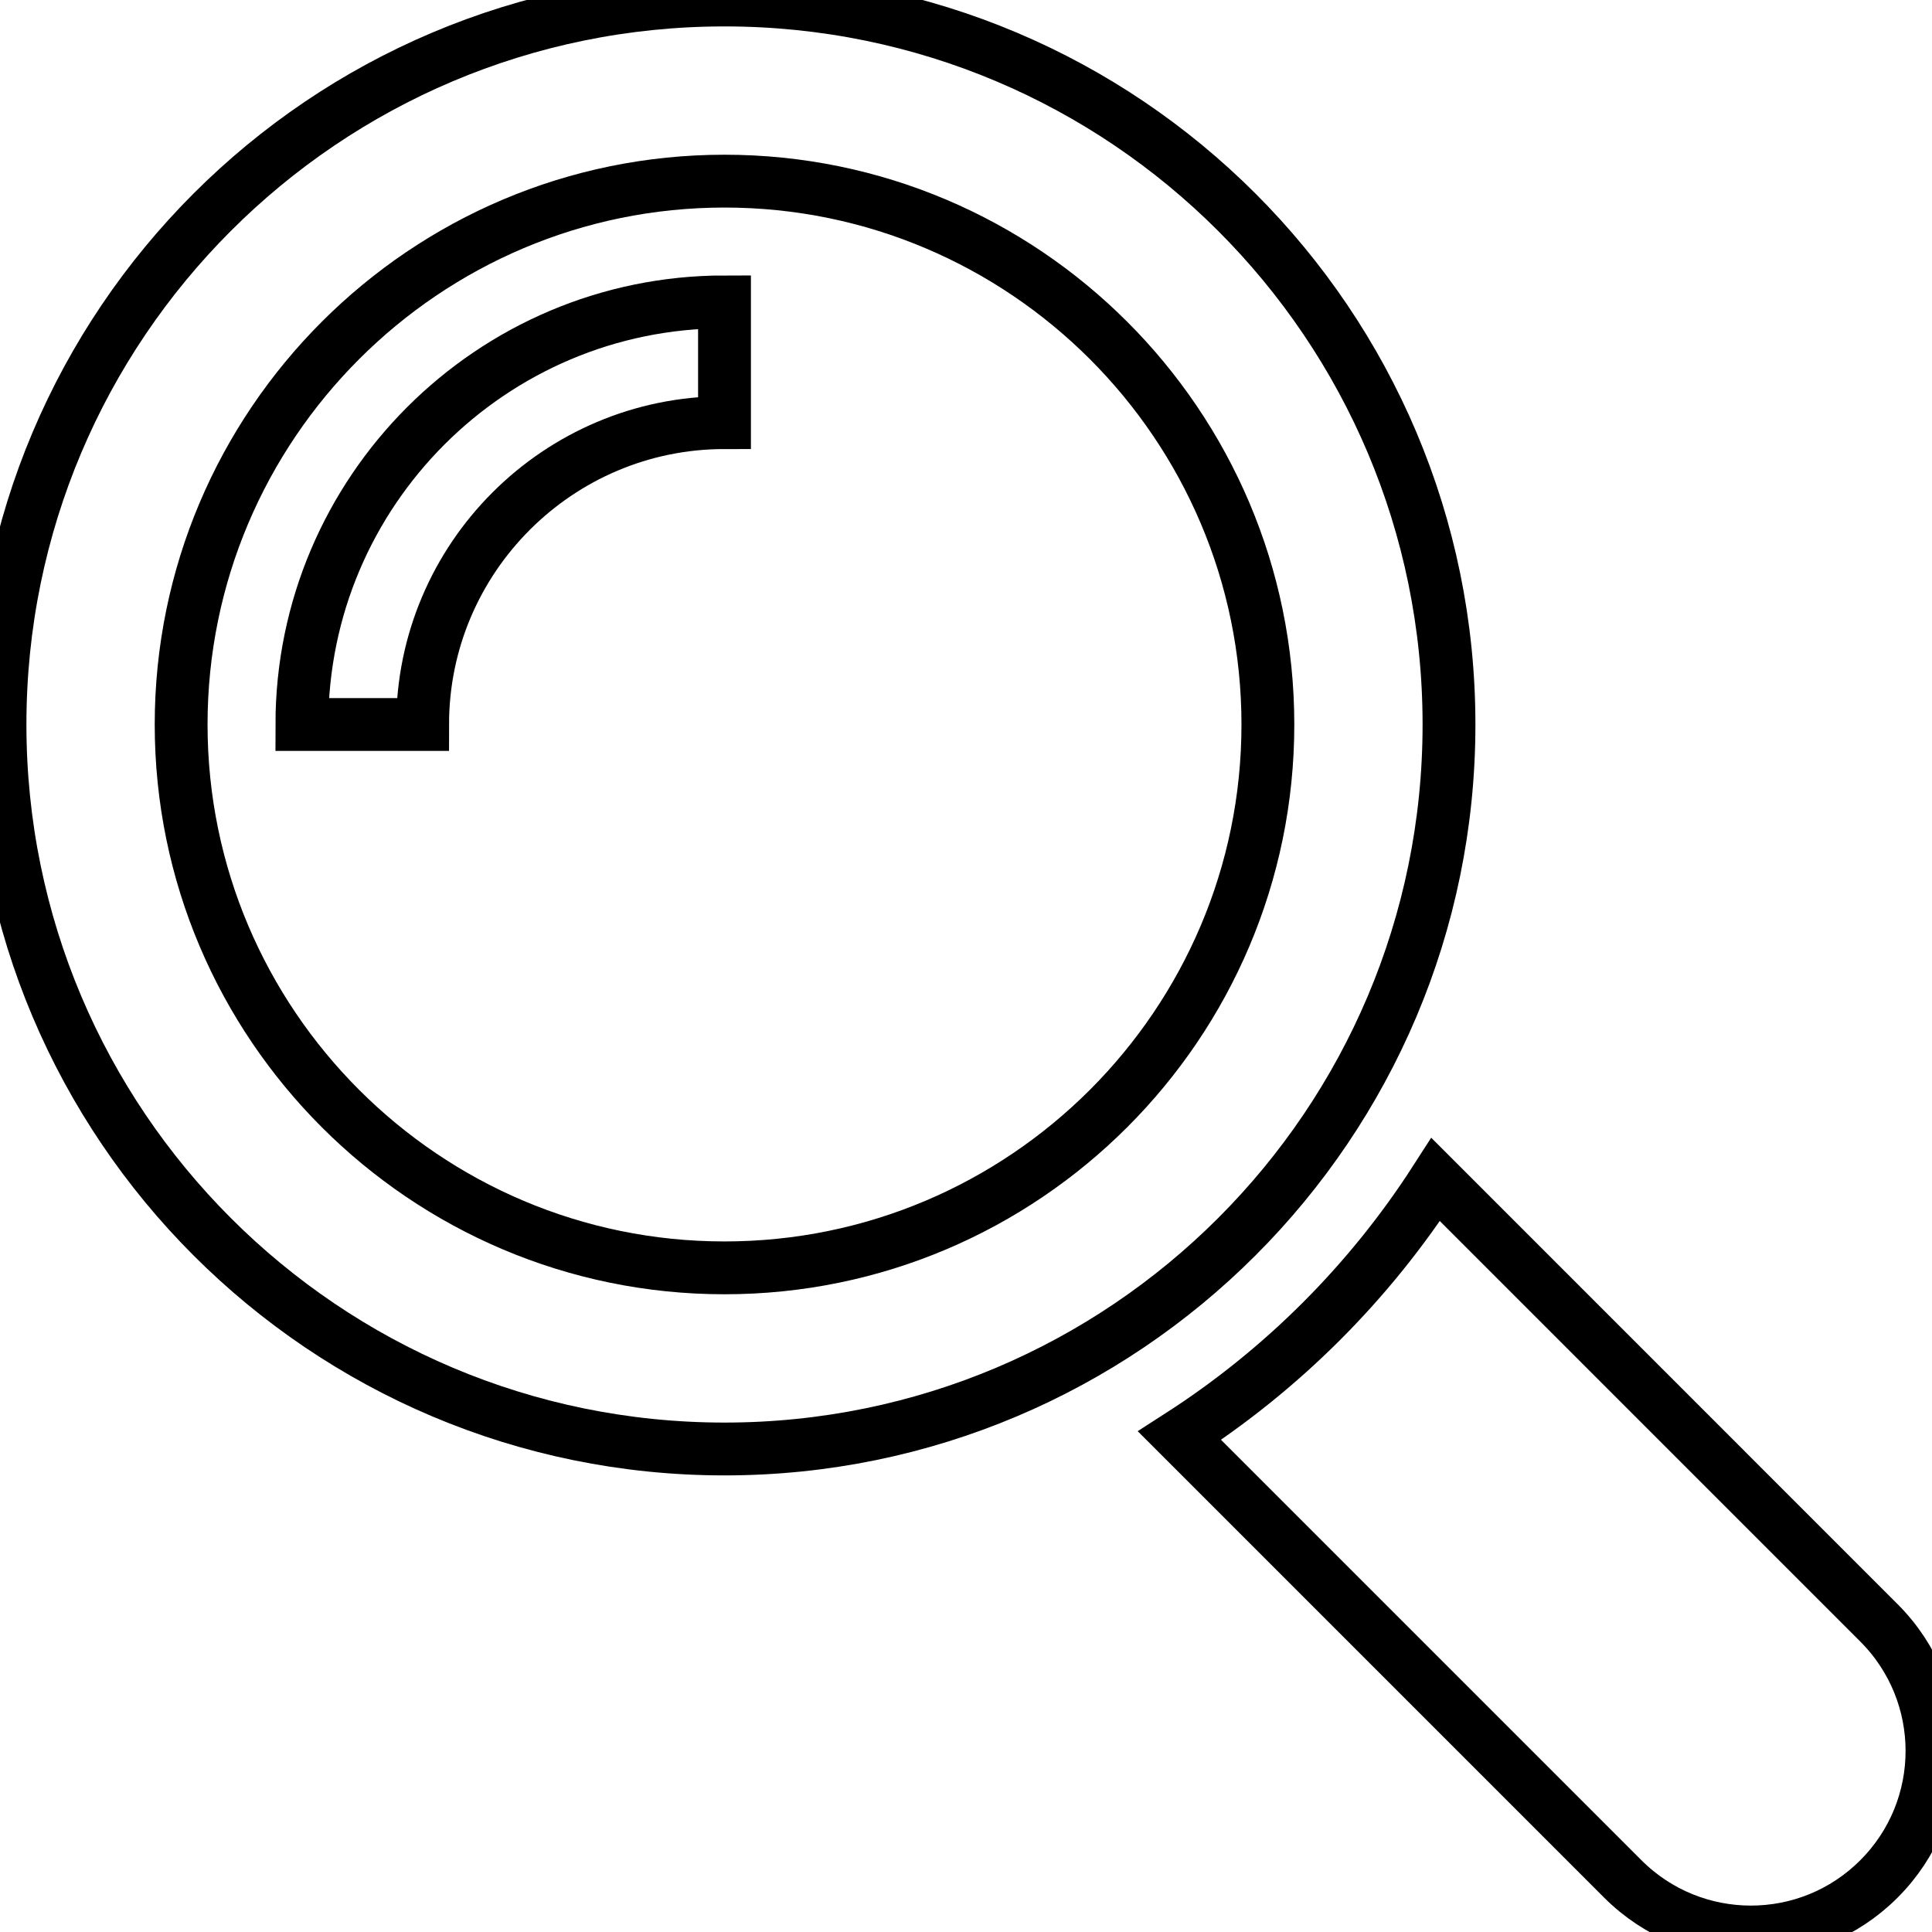 <?xml version="1.0" encoding="UTF-8" standalone="no"?>
<!-- Generator: Adobe Illustrator 16.0.0, SVG Export Plug-In . SVG Version: 6.00 Build 0)  -->

<svg
   xmlns:dc="http://purl.org/dc/elements/1.1/"
   xmlns:cc="http://creativecommons.org/ns#"
   xmlns:rdf="http://www.w3.org/1999/02/22-rdf-syntax-ns#"
   xmlns:svg="http://www.w3.org/2000/svg"
   xmlns="http://www.w3.org/2000/svg"
   xmlns:sodipodi="http://sodipodi.sourceforge.net/DTD/sodipodi-0.dtd"
   xmlns:inkscape="http://www.inkscape.org/namespaces/inkscape"
   version="1.1"
   id="Capa_1"
   x="0px"
   y="0px"
   width="512px"
   height="512px"
   viewBox="0 0 485.213 485.213"
   style="enable-background:new 0 0 485.213 485.213;"
   xml:space="preserve"
   inkscape:version="0.91 r13725"
   sodipodi:docname="search.svg"><defs
     id="defs45" /><sodipodi:namedview
     pagecolor="#ffffff"
     bordercolor="#666666"
     borderopacity="1"
     objecttolerance="10"
     gridtolerance="10"
     guidetolerance="10"
     inkscape:pageopacity="0"
     inkscape:pageshadow="2"
     inkscape:window-width="1280"
     inkscape:window-height="959"
     id="namedview43"
     showgrid="false"
     inkscape:zoom="0.4609375"
     inkscape:cx="-58.576271"
     inkscape:cy="256"
     inkscape:window-x="0"
     inkscape:window-y="0"
     inkscape:window-maximized="1"
     inkscape:current-layer="Capa_1" /><g
     id="g3"
     style="fill:none;stroke:#000000;stroke-opacity:1;stroke-width:13.268;stroke-miterlimit:4;stroke-dasharray:none"><g
       id="g5"
       style="fill:none;stroke:#000000;stroke-opacity:1;stroke-width:13.268;stroke-miterlimit:4;stroke-dasharray:none"><path
         d="M471.882,407.567L360.567,296.243c-16.586,25.795-38.536,47.734-64.331,64.321l111.324,111.324    c17.772,17.768,46.587,17.768,64.321,0C489.654,454.149,489.654,425.334,471.882,407.567z"
         fill="#FFDA44"
         id="path7"
         style="fill:none;stroke:#000000;stroke-opacity:1;stroke-width:13.268;stroke-miterlimit:4;stroke-dasharray:none" /><path
         d="M363.909,181.955C363.909,81.473,282.44,0,181.956,0C81.474,0,0.001,81.473,0.001,181.955s81.473,181.951,181.955,181.951    C282.44,363.906,363.909,282.437,363.909,181.955z M181.956,318.416c-75.252,0-136.465-61.208-136.465-136.46    c0-75.252,61.213-136.465,136.465-136.465c75.25,0,136.468,61.213,136.468,136.465    C318.424,257.208,257.206,318.416,181.956,318.416z"
         fill="#FFDA44"
         id="path9"
         style="fill:none;stroke:#000000;stroke-opacity:1;stroke-width:13.268;stroke-miterlimit:4;stroke-dasharray:none" /><path
         d="M75.817,181.955h30.322c0-41.803,34.014-75.814,75.816-75.814V75.816C123.438,75.816,75.817,123.437,75.817,181.955z"
         fill="#FFDA44"
         id="path11"
         style="fill:none;stroke:#000000;stroke-opacity:1;stroke-width:13.268;stroke-miterlimit:4;stroke-dasharray:none" /></g></g><g
     id="g13"
     style="fill:#ffff00" /><g
     id="g15"
     style="fill:#ffff00" /><g
     id="g17"
     style="fill:#ffff00" /><g
     id="g19"
     style="fill:#ffff00" /><g
     id="g21"
     style="fill:#ffff00" /><g
     id="g23"
     style="fill:#ffff00" /><g
     id="g25"
     style="fill:#ffff00" /><g
     id="g27"
     style="fill:#ffff00" /><g
     id="g29"
     style="fill:#ffff00" /><g
     id="g31"
     style="fill:#ffff00" /><g
     id="g33"
     style="fill:#ffff00" /><g
     id="g35"
     style="fill:#ffff00" /><g
     id="g37"
     style="fill:#ffff00" /><g
     id="g39"
     style="fill:#ffff00" /><g
     id="g41"
     style="fill:#ffff00" /></svg>